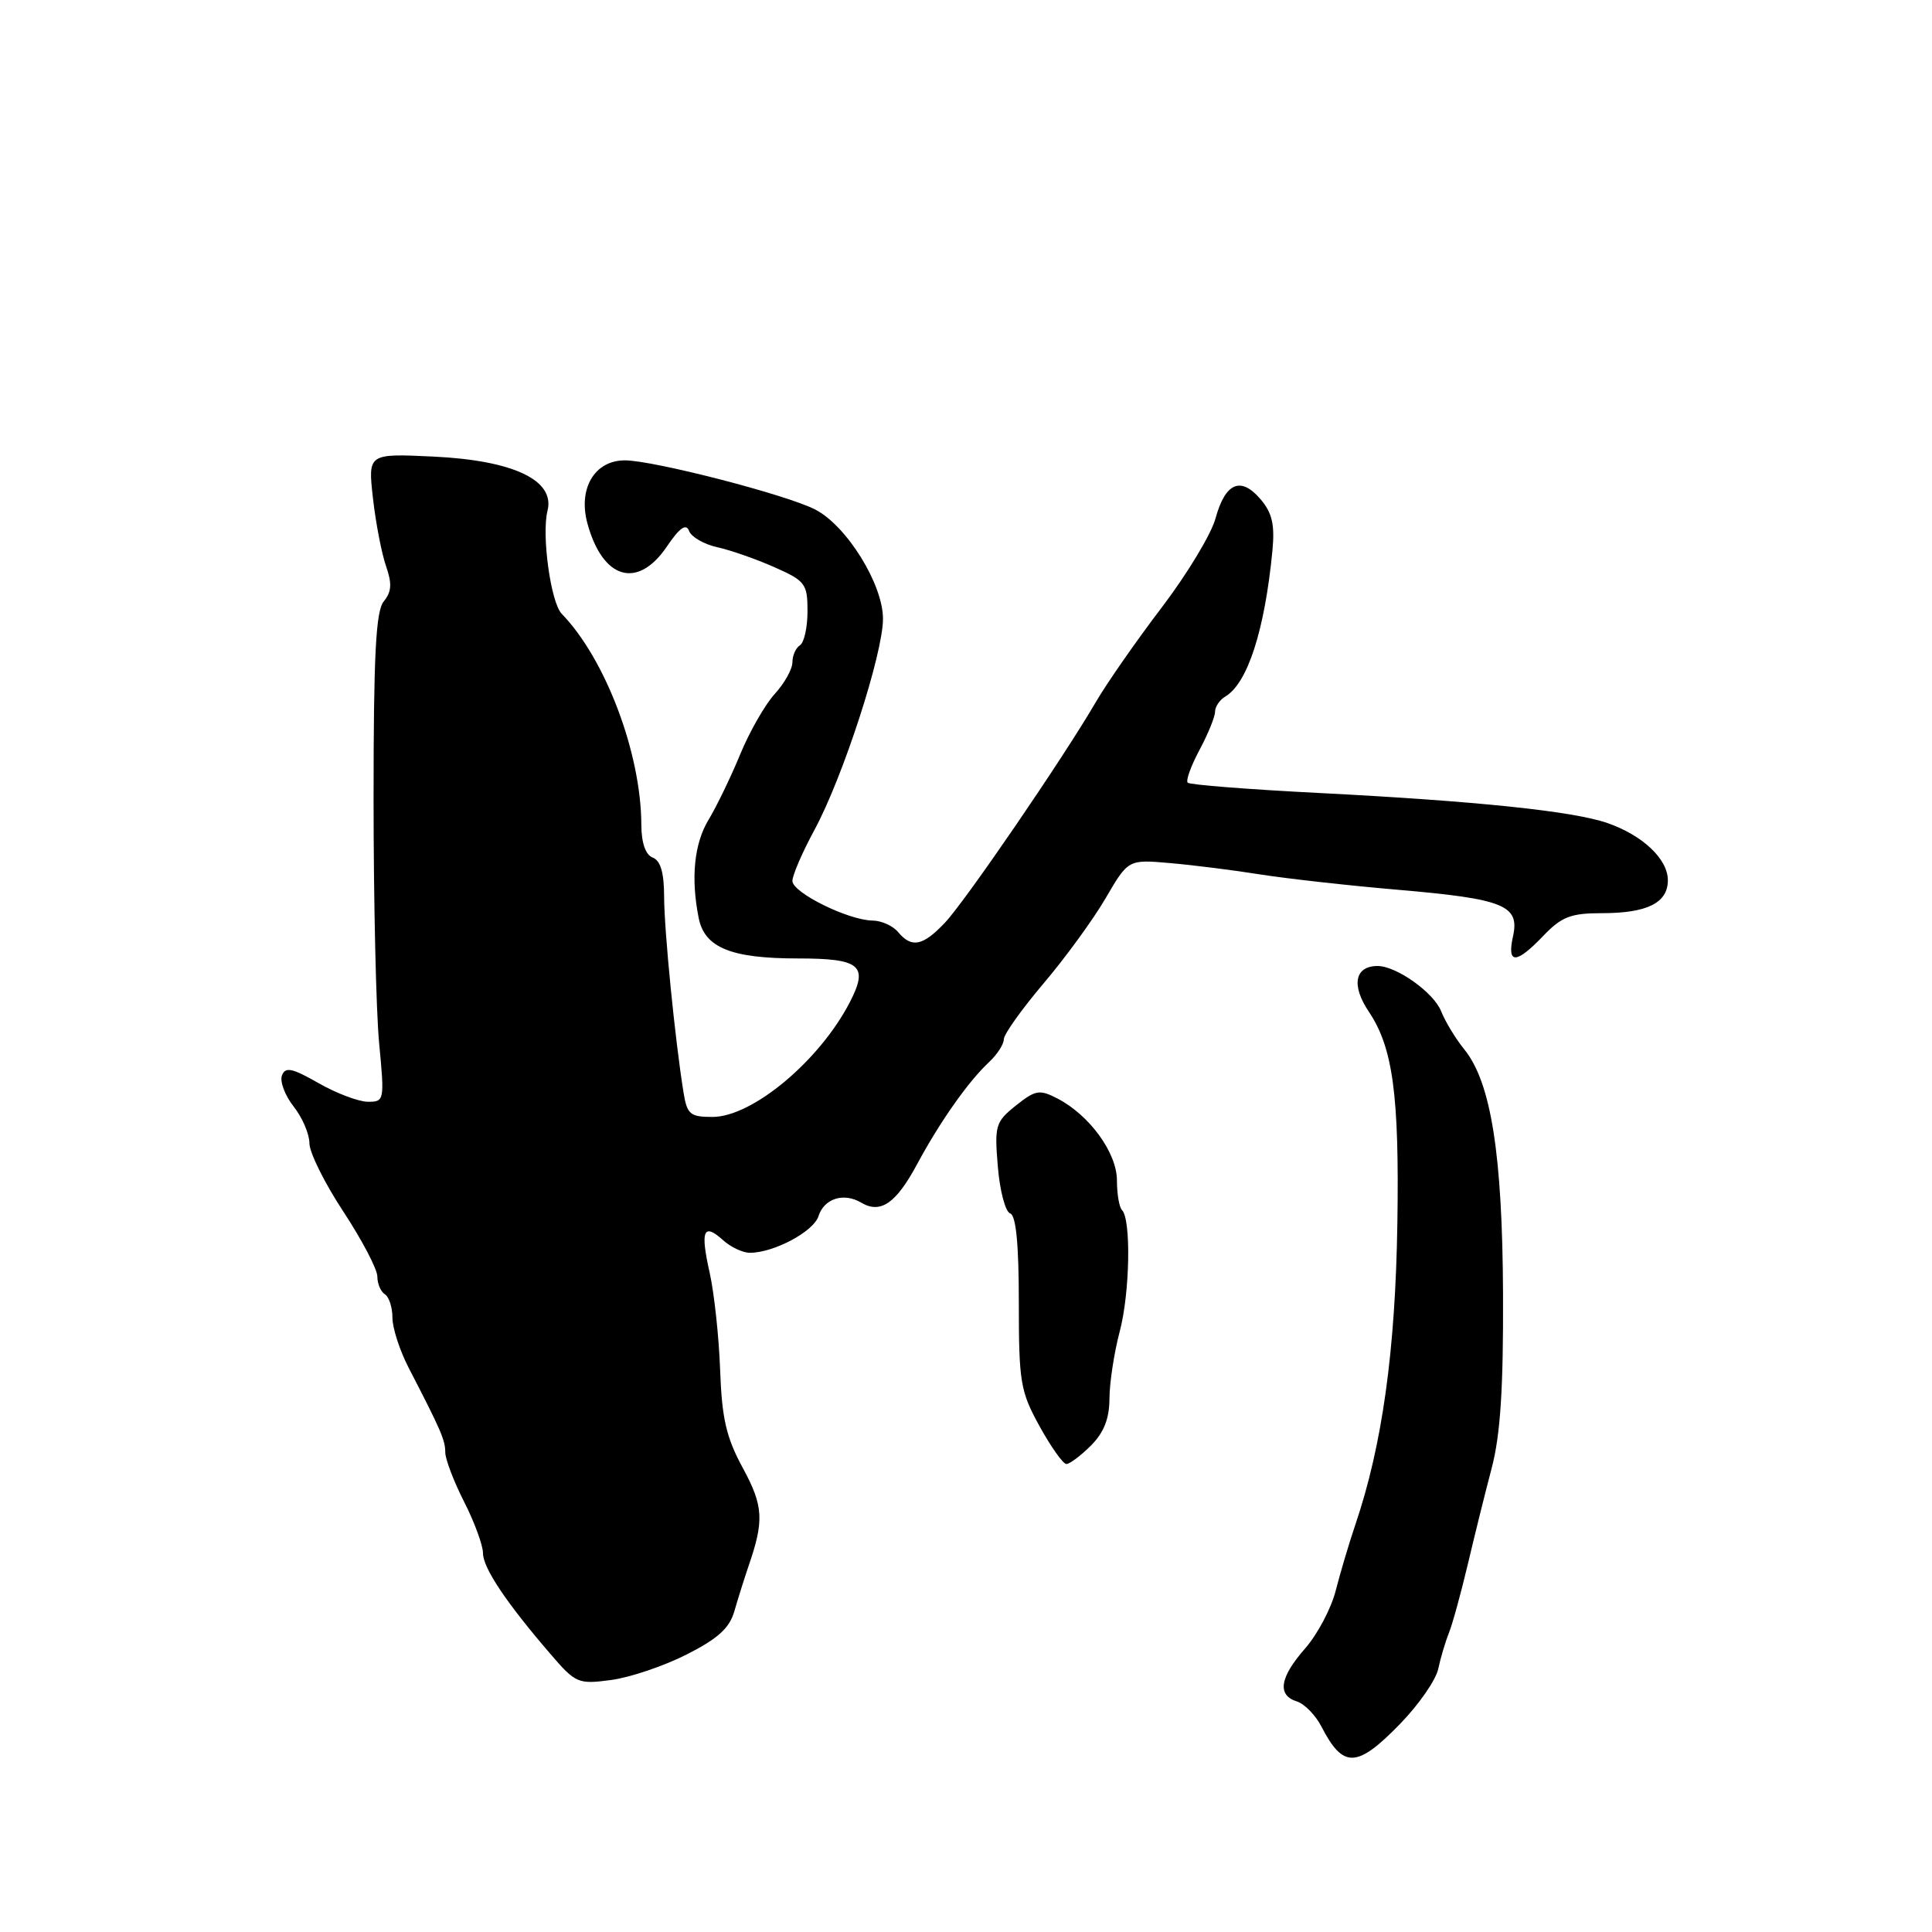 <?xml version="1.0" encoding="UTF-8" standalone="no"?>
<!DOCTYPE svg PUBLIC "-//W3C//DTD SVG 1.1//EN" "http://www.w3.org/Graphics/SVG/1.1/DTD/svg11.dtd" >
<svg xmlns="http://www.w3.org/2000/svg" xmlns:xlink="http://www.w3.org/1999/xlink" version="1.1" viewBox="0 0 256 256">
 <g >
 <path fill="currentColor"
d=" M 185.54 228.40 C 188.00 225.87 190.26 222.61 190.57 221.15 C 190.88 219.69 191.52 217.54 191.99 216.37 C 192.46 215.20 193.57 211.15 194.47 207.37 C 195.36 203.59 196.79 197.81 197.66 194.52 C 198.81 190.14 199.21 184.00 199.16 171.50 C 199.08 152.93 197.57 143.42 194.02 139.04 C 192.88 137.64 191.51 135.38 190.96 134.00 C 189.98 131.52 185.04 128.00 182.54 128.00 C 179.51 128.00 179.02 130.56 181.38 134.06 C 184.56 138.80 185.42 145.08 185.16 162.00 C 184.90 178.99 183.16 191.49 179.60 202.00 C 178.76 204.47 177.59 208.42 176.99 210.76 C 176.40 213.11 174.58 216.54 172.96 218.40 C 169.57 222.26 169.19 224.61 171.84 225.45 C 172.85 225.77 174.31 227.26 175.09 228.77 C 177.98 234.38 179.80 234.31 185.54 228.40 Z  M 90.98 219.23 C 95.13 217.13 96.67 215.73 97.31 213.48 C 97.78 211.84 98.63 209.15 99.19 207.50 C 101.27 201.47 101.16 199.55 98.42 194.50 C 96.23 190.47 95.65 187.95 95.42 181.50 C 95.26 177.10 94.63 171.30 94.03 168.62 C 92.77 163.03 93.21 161.98 95.82 164.34 C 96.83 165.25 98.42 166.00 99.36 166.00 C 102.54 166.00 107.80 163.19 108.45 161.16 C 109.20 158.80 111.79 157.98 114.12 159.36 C 116.67 160.87 118.72 159.47 121.50 154.30 C 124.53 148.66 128.31 143.29 131.05 140.74 C 132.12 139.74 133.01 138.38 133.01 137.71 C 133.02 137.04 135.38 133.73 138.26 130.33 C 141.14 126.94 144.85 121.85 146.50 119.02 C 149.50 113.88 149.50 113.88 155.00 114.36 C 158.03 114.62 163.43 115.30 167.00 115.87 C 170.57 116.43 178.78 117.35 185.23 117.90 C 199.30 119.11 201.39 119.96 200.48 124.07 C 199.66 127.80 200.88 127.78 204.50 124.00 C 206.92 121.47 208.14 121.00 212.25 121.00 C 218.26 121.00 221.00 119.64 221.00 116.64 C 221.00 113.84 217.68 110.69 213.00 109.06 C 208.46 107.48 195.64 106.14 174.69 105.07 C 165.44 104.60 157.65 103.99 157.38 103.71 C 157.10 103.44 157.81 101.49 158.94 99.37 C 160.07 97.26 161.00 94.98 161.00 94.31 C 161.00 93.65 161.61 92.74 162.35 92.30 C 165.31 90.55 167.57 83.56 168.60 73.00 C 168.93 69.51 168.58 67.97 167.02 66.14 C 164.40 63.08 162.36 63.95 161.06 68.70 C 160.49 70.79 157.28 76.10 153.93 80.50 C 150.58 84.90 146.66 90.53 145.22 93.00 C 140.84 100.51 127.97 119.32 125.22 122.25 C 122.28 125.36 120.80 125.66 119.00 123.50 C 118.32 122.68 116.80 121.99 115.63 121.98 C 112.41 121.94 105.00 118.28 105.00 116.73 C 105.00 115.97 106.32 112.91 107.94 109.93 C 111.70 102.96 117.00 86.64 117.00 81.99 C 117.00 77.42 112.20 69.67 108.03 67.52 C 104.26 65.56 86.58 61.00 82.80 61.00 C 78.77 61.00 76.56 64.76 77.85 69.41 C 79.88 76.78 84.49 78.11 88.34 72.45 C 90.07 69.91 90.91 69.31 91.31 70.36 C 91.61 71.16 93.29 72.12 95.04 72.51 C 96.78 72.89 100.19 74.08 102.60 75.15 C 106.71 76.97 107.00 77.35 107.00 80.99 C 107.00 83.13 106.55 85.16 106.00 85.50 C 105.45 85.84 105.00 86.85 105.00 87.75 C 105.00 88.65 103.95 90.54 102.66 91.95 C 101.38 93.35 99.30 96.97 98.06 100.00 C 96.81 103.03 94.93 106.90 93.89 108.62 C 91.98 111.77 91.52 116.34 92.58 121.64 C 93.36 125.57 96.86 127.00 105.73 127.00 C 114.01 127.00 115.12 127.93 112.61 132.79 C 108.59 140.57 99.69 148.00 94.40 148.00 C 91.44 148.00 91.04 147.66 90.57 144.75 C 89.44 137.75 88.01 123.27 88.00 118.86 C 88.00 115.65 87.53 114.04 86.50 113.64 C 85.54 113.27 84.99 111.71 84.98 109.28 C 84.95 99.80 80.22 87.29 74.42 81.32 C 72.98 79.82 71.74 70.87 72.55 67.67 C 73.56 63.63 68.04 61.01 57.44 60.50 C 48.75 60.09 48.75 60.09 49.42 66.03 C 49.79 69.30 50.57 73.34 51.15 75.01 C 51.96 77.33 51.89 78.42 50.86 79.67 C 49.80 80.95 49.50 86.68 49.50 105.90 C 49.50 119.43 49.83 133.99 50.24 138.25 C 50.96 145.83 50.93 146.00 48.74 145.99 C 47.51 145.98 44.57 144.87 42.21 143.52 C 38.71 141.52 37.81 141.33 37.36 142.50 C 37.06 143.29 37.75 145.14 38.90 146.61 C 40.06 148.07 41.00 150.27 41.00 151.49 C 41.00 152.71 43.02 156.79 45.50 160.55 C 47.98 164.32 50.00 168.19 50.00 169.14 C 50.00 170.10 50.45 171.16 51.00 171.50 C 51.55 171.84 52.00 173.24 52.00 174.61 C 52.00 175.98 52.98 178.99 54.18 181.30 C 58.43 189.51 59.00 190.83 59.00 192.44 C 59.00 193.33 60.12 196.29 61.50 199.00 C 62.88 201.71 64.00 204.78 64.00 205.81 C 64.00 207.76 67.10 212.39 72.96 219.19 C 76.28 223.05 76.61 223.19 80.96 222.61 C 83.46 222.28 87.97 220.76 90.98 219.23 Z  M 144.55 191.55 C 146.28 189.81 147.00 187.98 147.01 185.30 C 147.02 183.21 147.63 179.23 148.36 176.46 C 149.72 171.38 149.90 161.57 148.67 160.34 C 148.30 159.97 148.00 158.20 148.00 156.41 C 148.00 152.76 144.37 147.76 140.12 145.56 C 137.74 144.33 137.21 144.42 134.61 146.49 C 131.91 148.65 131.76 149.13 132.22 154.59 C 132.48 157.79 133.22 160.57 133.85 160.78 C 134.63 161.04 135.00 164.86 135.00 172.58 C 135.00 183.16 135.20 184.36 137.75 188.99 C 139.26 191.73 140.86 193.98 141.30 193.99 C 141.73 193.99 143.20 192.90 144.55 191.55 Z "/>
</g>
</svg>